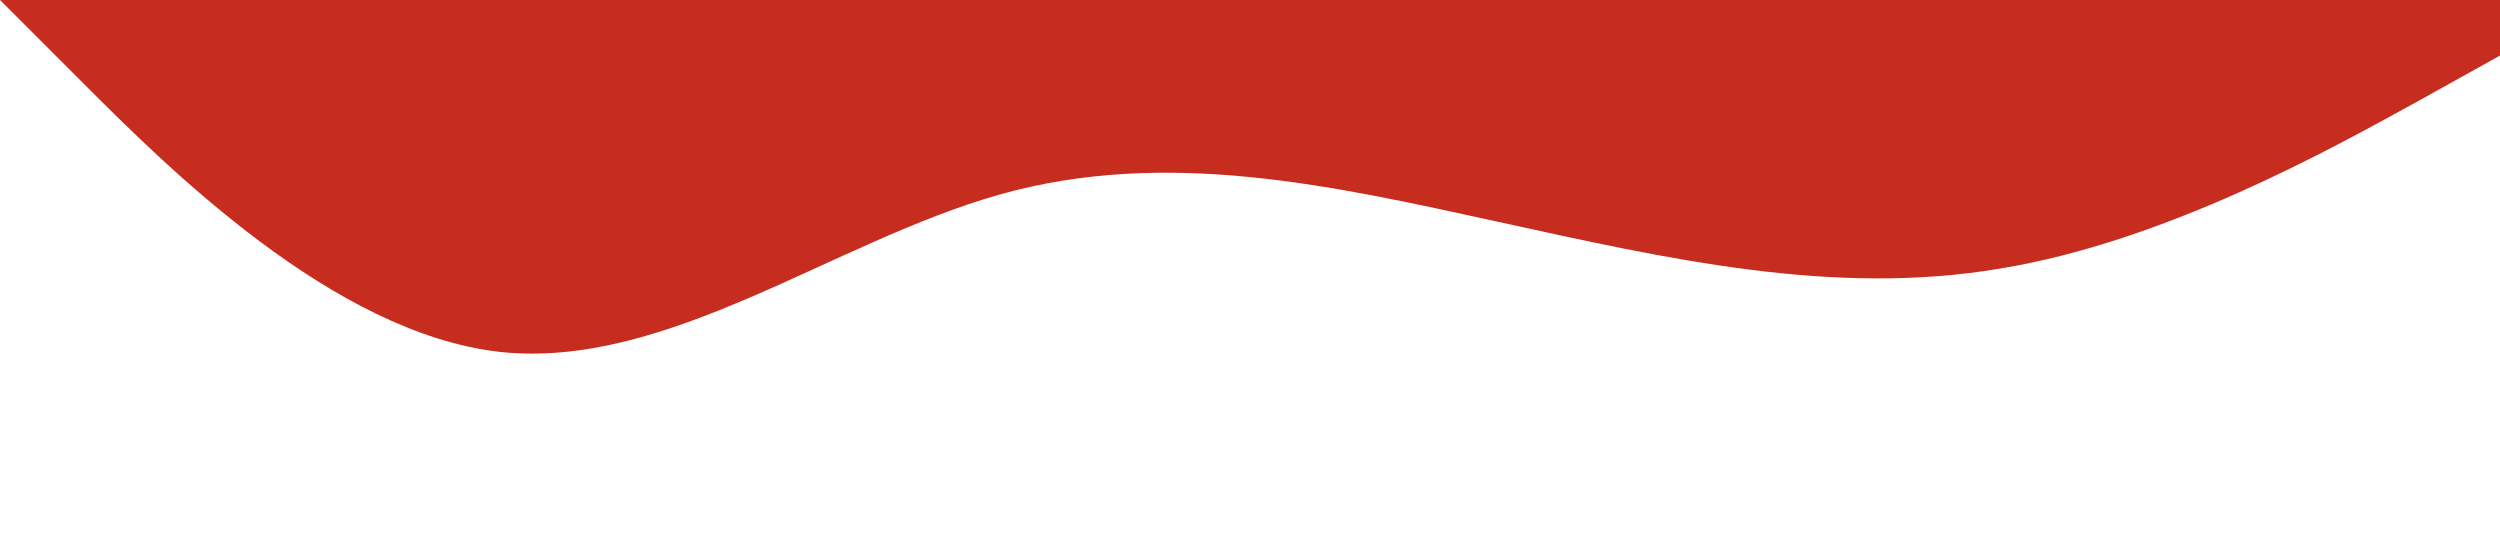<svg xmlns="http://www.w3.org/2000/svg" viewBox="0 0 1440 320">
    <path fill="#c62d1f" fill-opacity="1" d="M0,0L48,48C96,96,192,192,288,202.7C384,213,480,139,576,112C672,85,768,107,864,128C960,149,1056,171,1152,154.7C1248,139,1344,85,1392,58.7L1440,32L1440,0L1392,0C1344,0,1248,0,1152,0C1056,0,960,0,864,0C768,0,672,0,576,0C480,0,384,0,288,0C192,0,96,0,48,0L0,0Z"></path>
</svg>